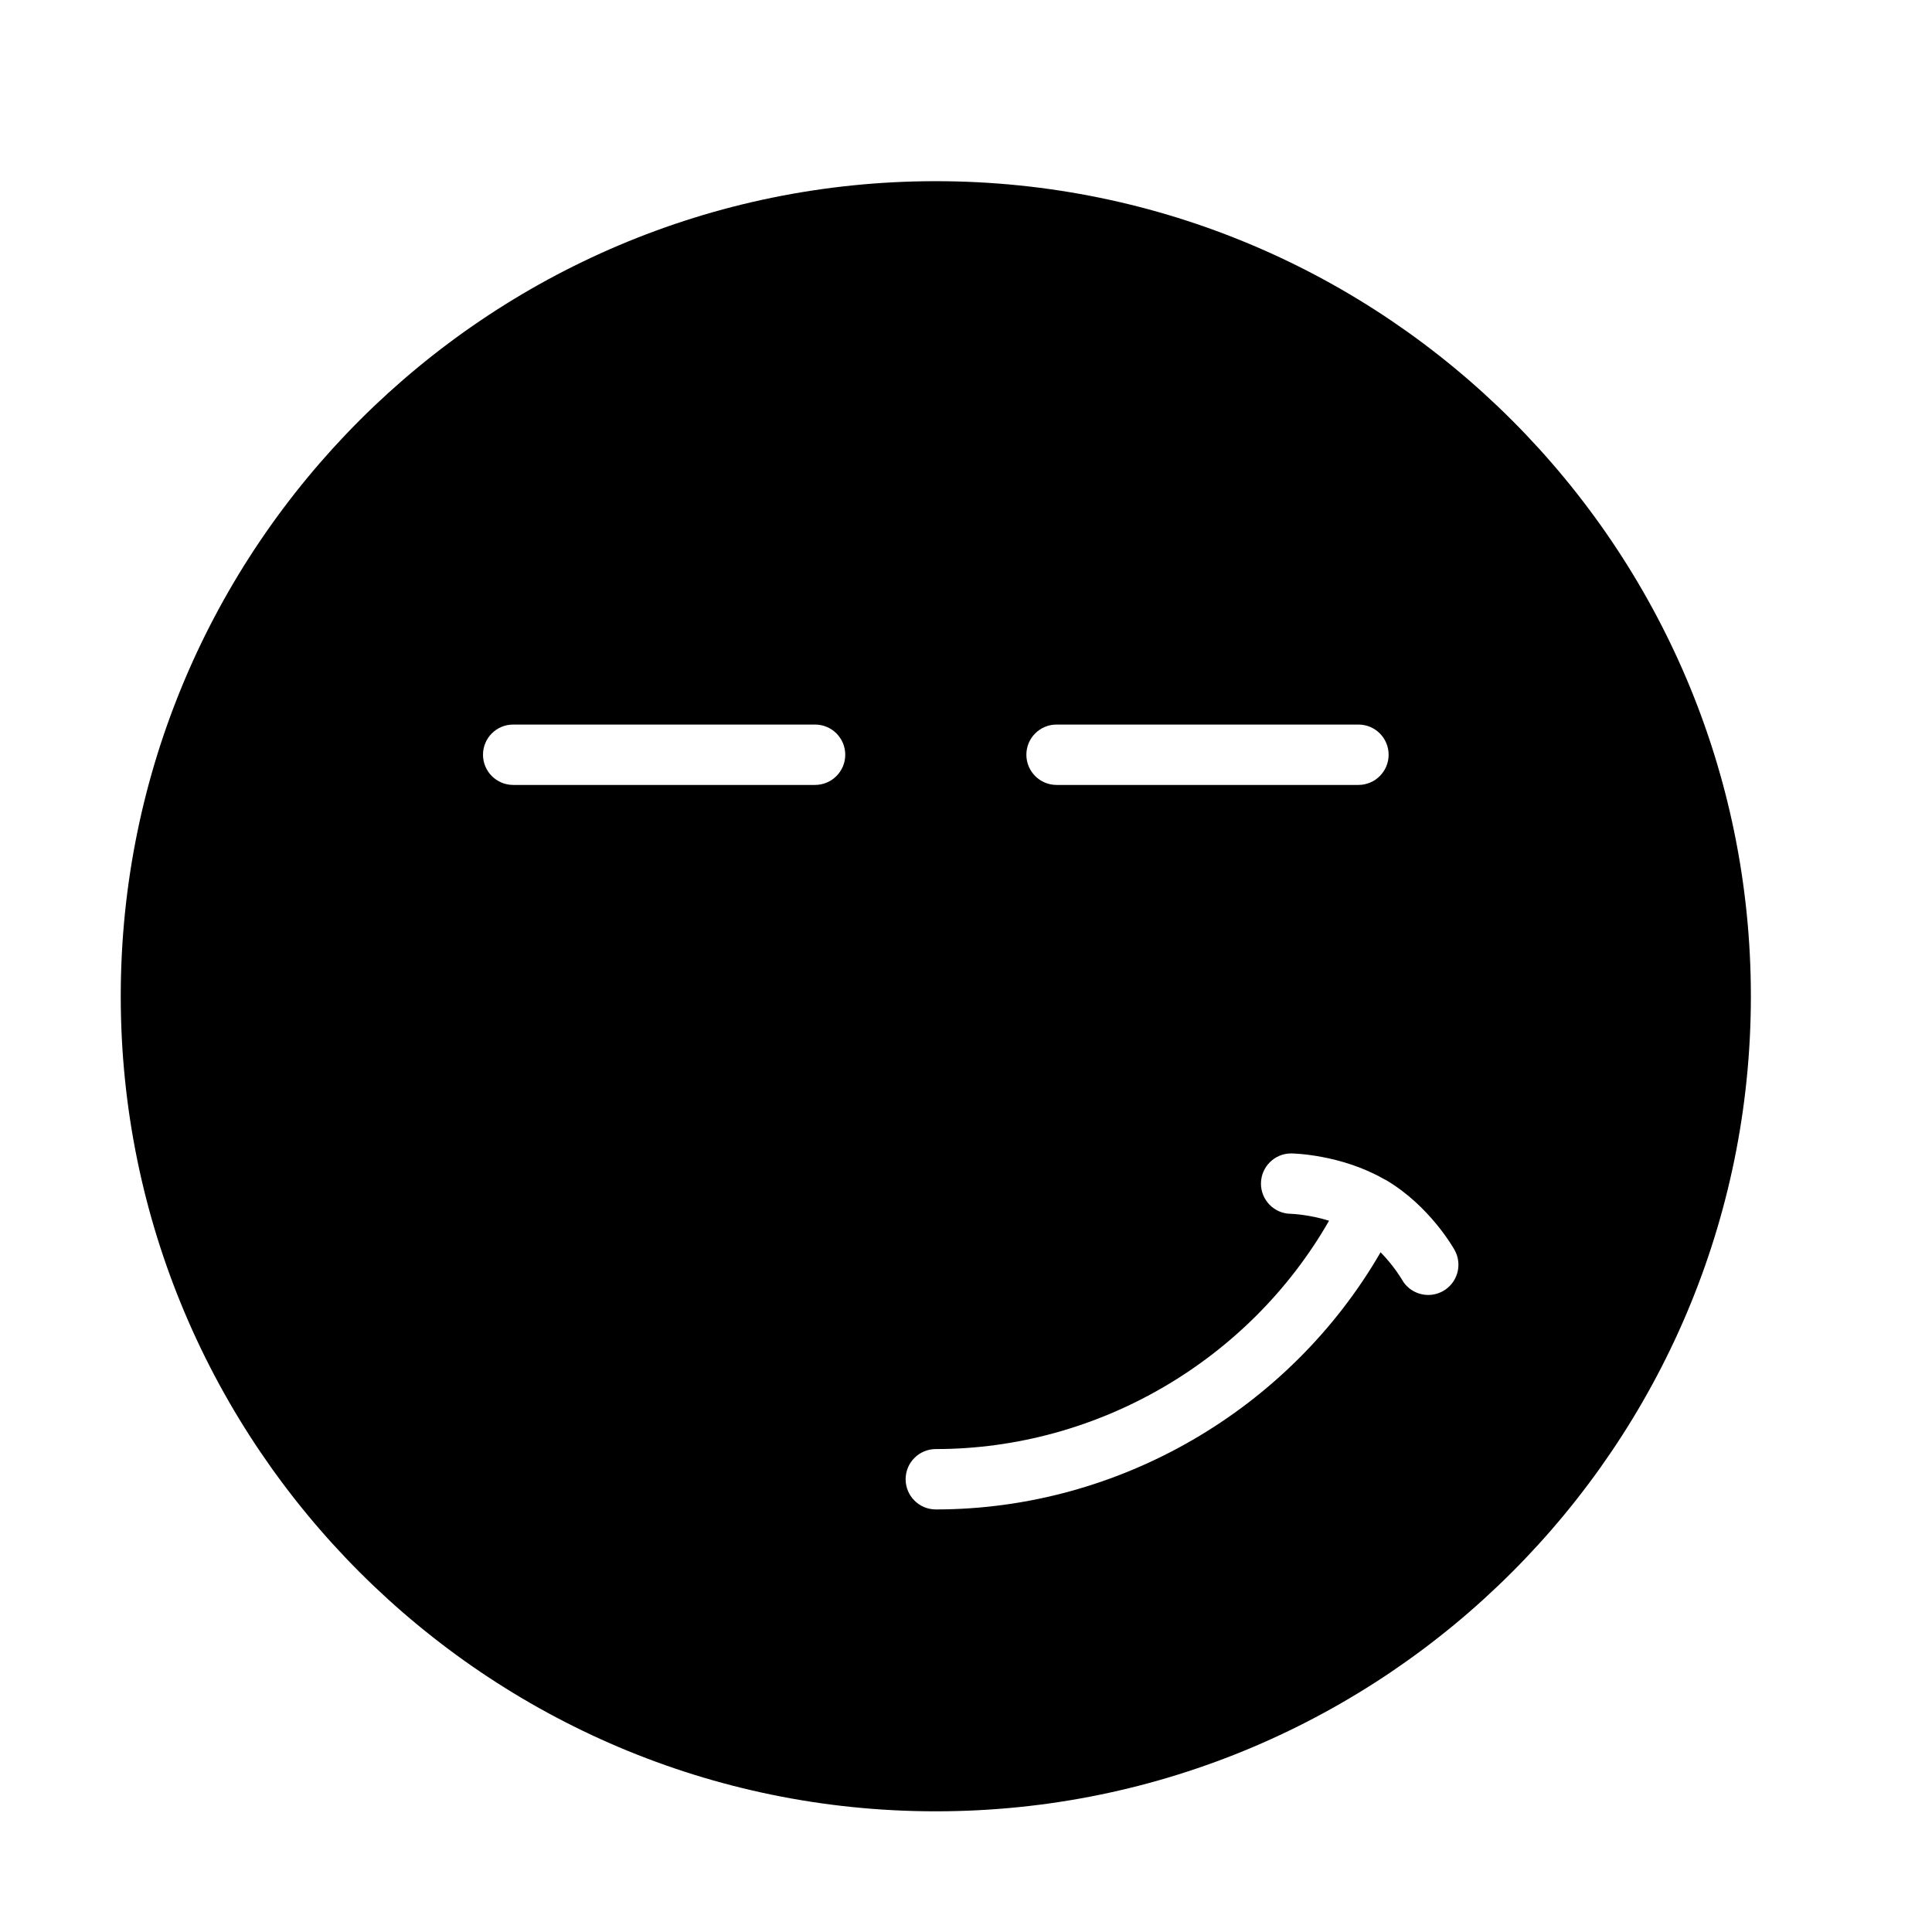 <?xml version="1.0" encoding="UTF-8" standalone="no"?>
<svg width="64px" height="64px" viewBox="0 0 64 64" version="1.1" xmlns="http://www.w3.org/2000/svg" xmlns:xlink="http://www.w3.org/1999/xlink">
    <!-- Generator: Sketch 3.7.2 (28276) - http://www.bohemiancoding.com/sketch -->
    <title>emo-memory</title>
    <desc>Created with Sketch.</desc>
    <defs></defs>
    <g id="64px-Glyph" stroke="none" stroke-width="1" fill="none" fill-rule="evenodd">
        <g id="emo-memory" fill="#000000">
            <path d="M47.795,42.773 C47.642,42.856 47.476,42.897 47.313,42.897 C46.96,42.897 46.619,42.711 46.437,42.38 C46.434,42.377 46.183,41.943 45.734,41.483 C42.721,46.694 37.066,50.002 31,50.002 C30.447,50.002 30,49.553 30,49.002 C30,48.449 30.447,48.002 31,48.002 C36.371,48.002 41.376,45.065 44.027,40.438 C43.346,40.227 42.768,40.209 42.759,40.209 C42.207,40.203 41.765,39.749 41.771,39.199 C41.777,38.65 42.223,38.209 42.771,38.209 L42.782,38.209 C42.849,38.211 44.415,38.242 45.842,39.056 C45.844,39.056 45.846,39.056 45.848,39.056 C45.85,39.059 45.852,39.06 45.854,39.062 C45.877,39.075 45.901,39.084 45.923,39.097 C47.373,39.958 48.155,41.355 48.188,41.413 C48.455,41.897 48.279,42.505 47.795,42.773 M27,26.002 L17,26.002 C16.447,26.002 16,25.553 16,25.002 C16,24.448 16.447,24.002 17,24.002 L27,24.002 C27.552,24.002 28,24.448 28,25.002 C28,25.553 27.552,26.002 27,26.002 M35,24.002 L45,24.002 C45.552,24.002 46,24.448 46,25.002 C46,25.553 45.552,26.002 45,26.002 L35,26.002 C34.447,26.002 34,25.553 34,25.002 C34,24.448 34.447,24.002 35,24.002 M31,6.002 C16.112,6.002 4,18.113 4,33.002 C4,47.889 16.112,60.002 31,60.002 C45.887,60.002 58,47.889 58,33.002 C58,18.113 45.887,6.002 31,6.002" id="Fill-124"></path>
        </g>
    </g>
</svg>